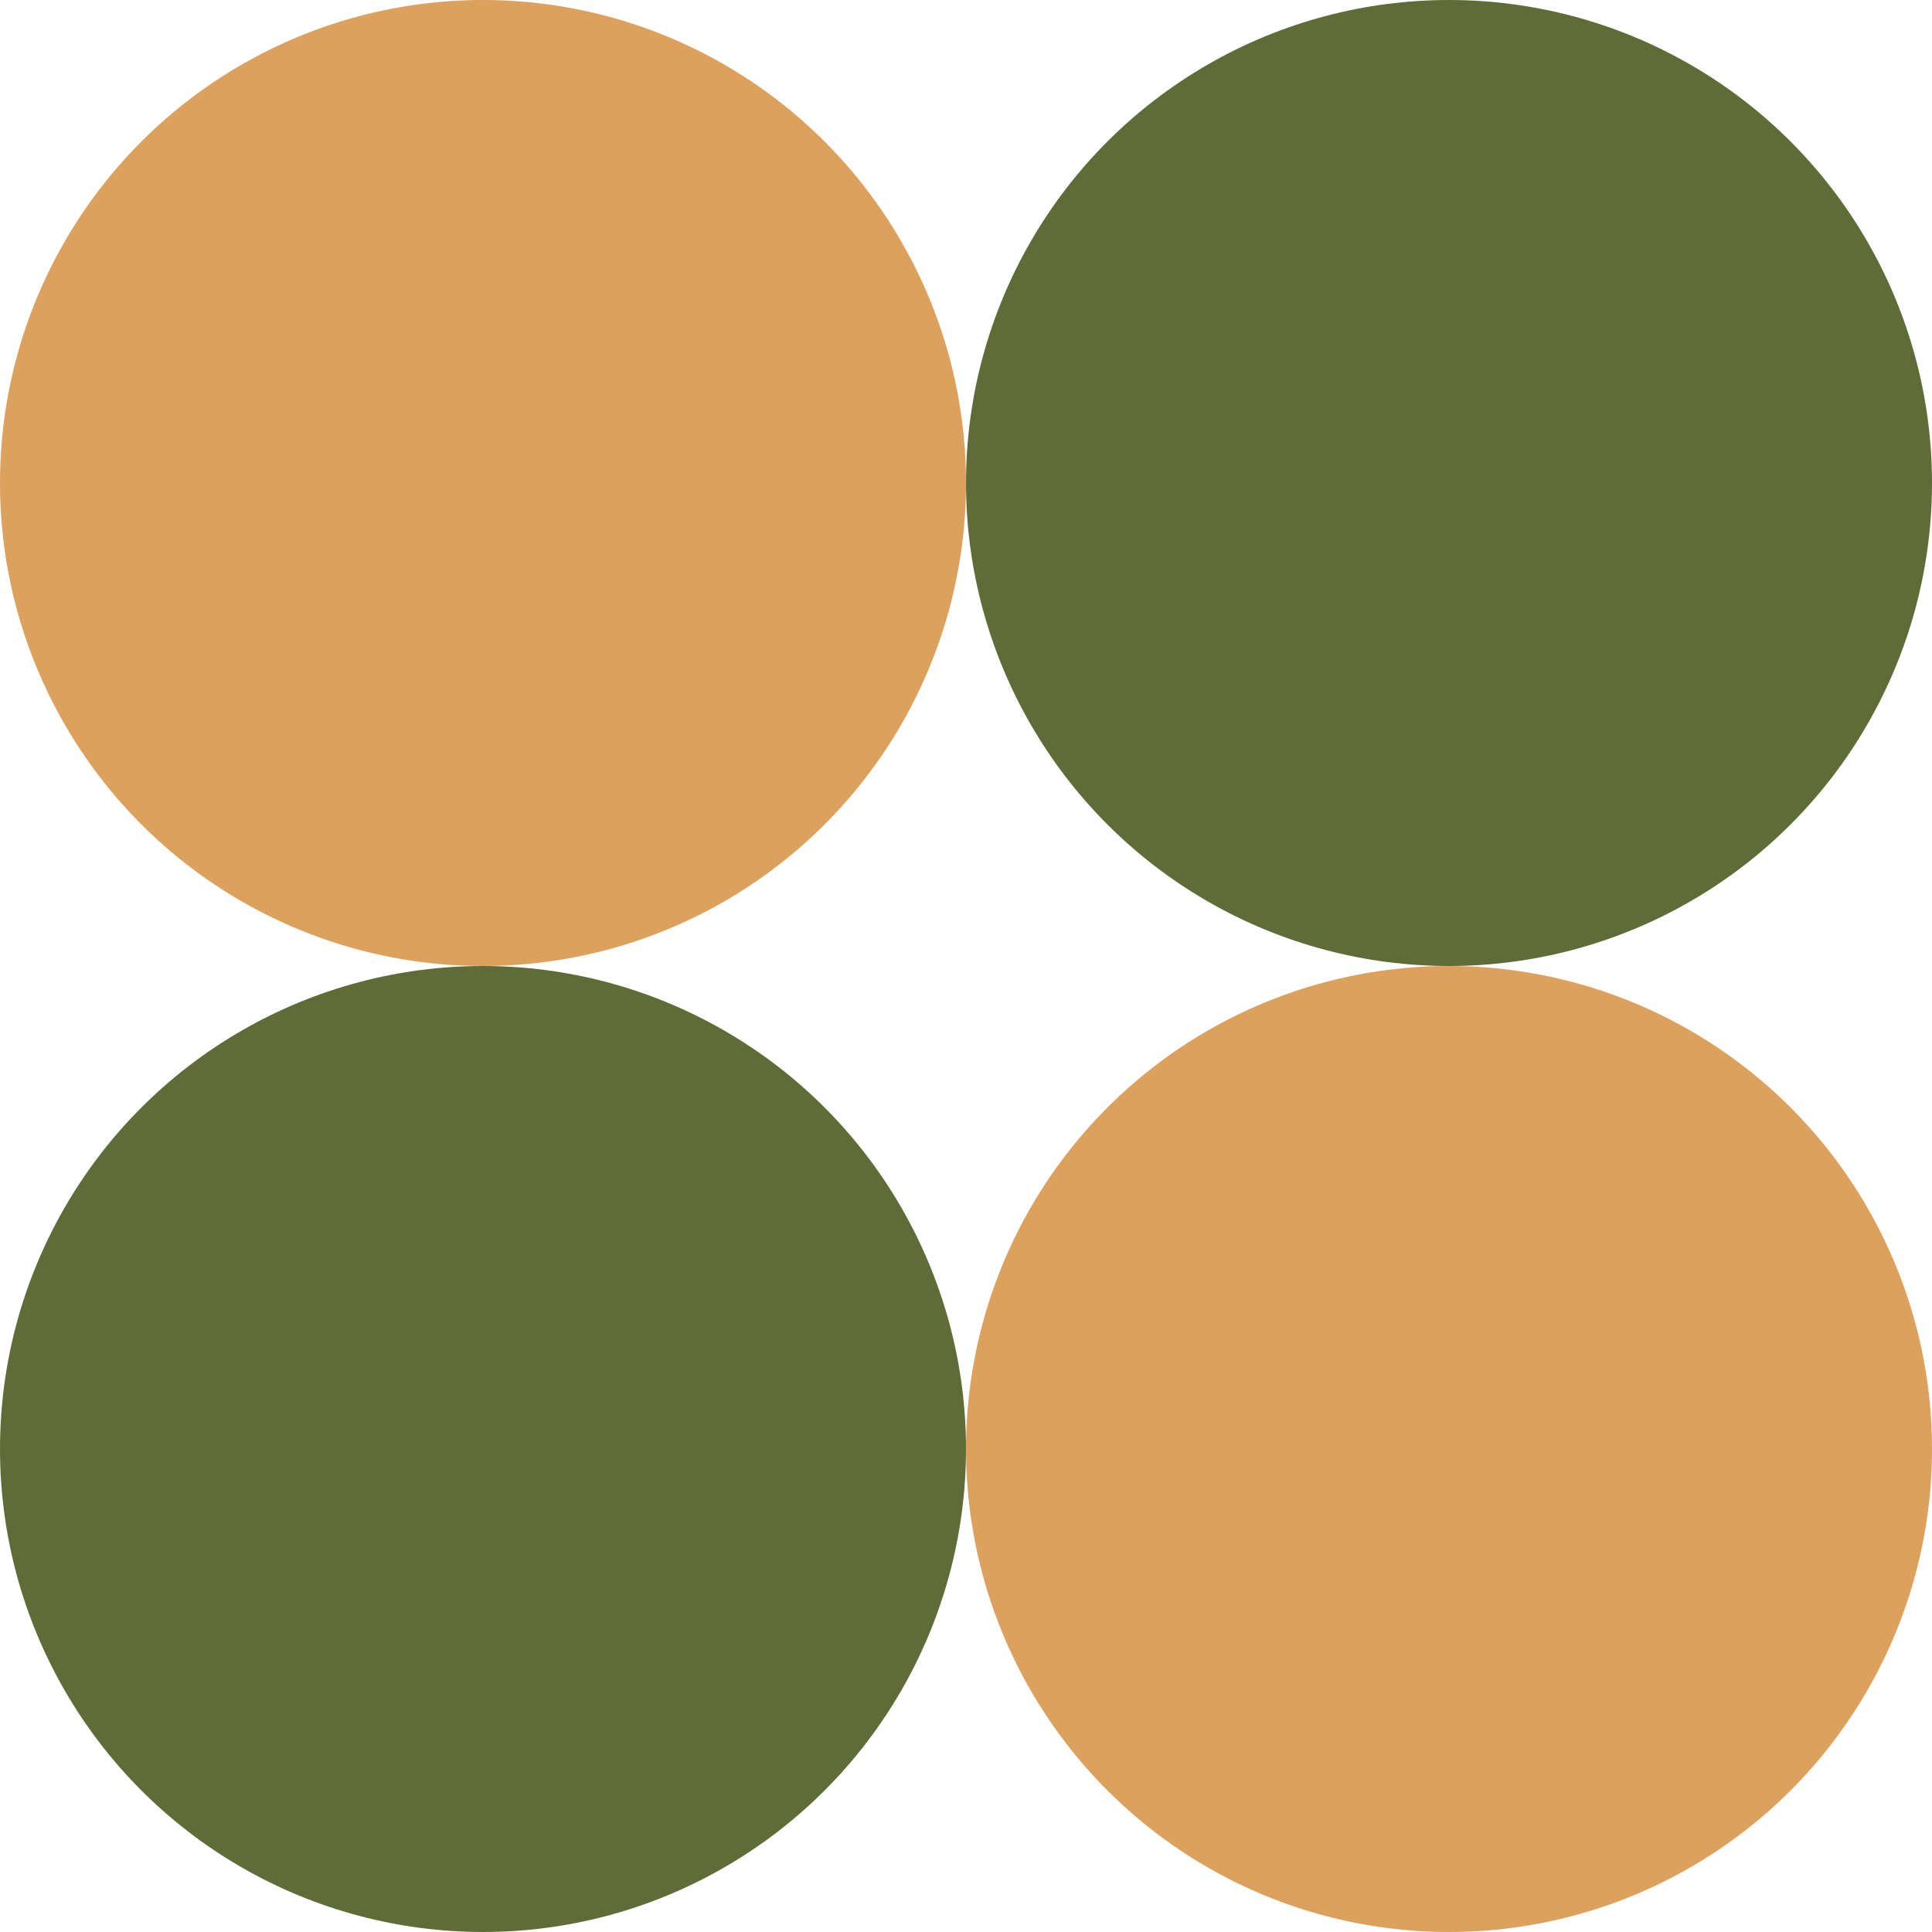 <svg width="200" height="200" viewBox="0 0 200 200" fill="none" xmlns="http://www.w3.org/2000/svg">
<circle cx="50" cy="50" r="50" fill="#DDA15E"/>
<circle cx="150" cy="150" r="50" fill="#DDA15E"/>
<circle cx="150" cy="50" r="50" fill="#606C38"/>
<circle cx="50" cy="150" r="50" fill="#606C38"/>
</svg>
